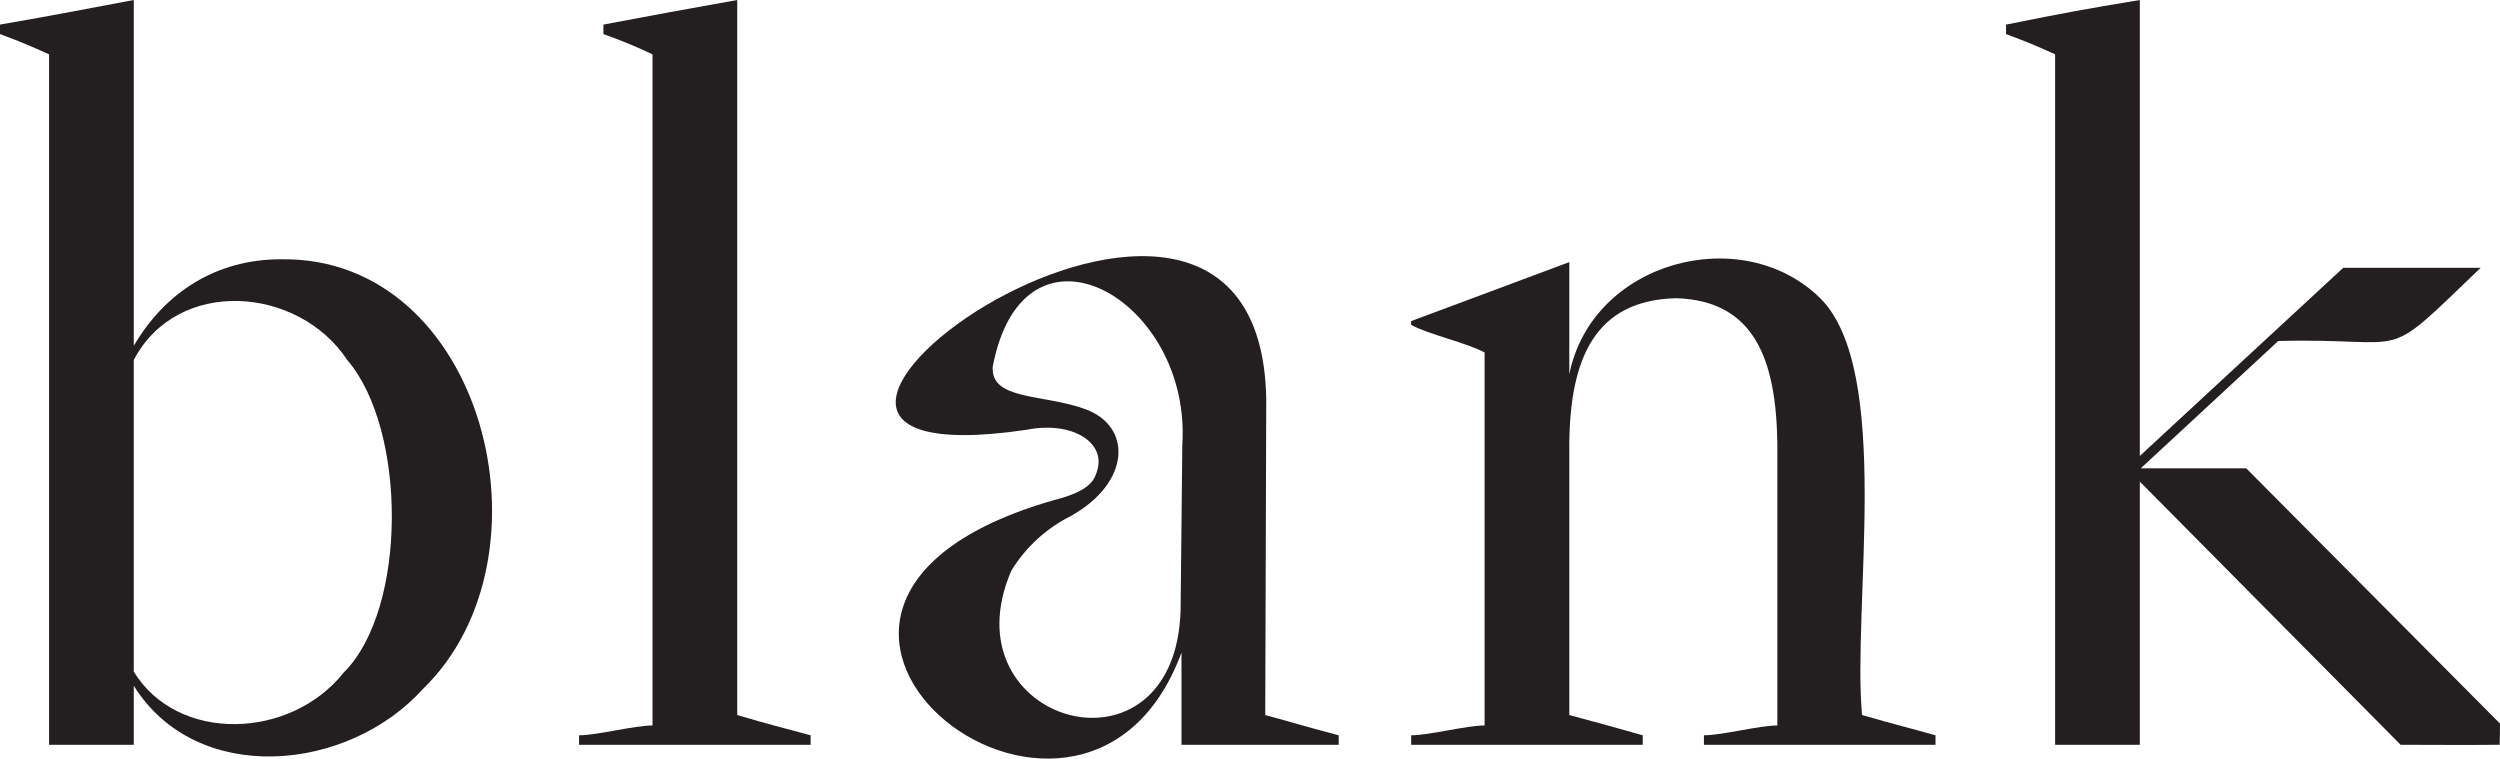 <svg width="145" height="44" viewBox="0 0 145 44" fill="none" xmlns="http://www.w3.org/2000/svg">
<g clip-path="url(#clip0_1109_18)">
<path d="M16.278 15.038C12.55 15.038 9.584 16.945 7.76 20.053V0C4.054 0.699 2.741 0.951 0 1.426V1.977C1.422 2.51 1.636 2.613 2.846 3.152V43.197H7.76V39.776C11.412 45.621 20.176 44.798 24.543 39.947C32.452 32.275 28.064 14.838 16.278 15.038ZM19.941 39.002C16.834 42.911 10.296 43.102 7.758 38.955C7.758 34.449 7.758 25.383 7.758 20.88C10.279 16.057 17.302 16.576 20.146 20.887C23.599 24.908 23.642 35.314 19.941 39.002Z" fill="#231F20"/>
<path d="M42.759 0C39.228 0.634 38.45 0.774 34.998 1.426V1.977C35.967 2.318 36.917 2.71 37.845 3.152V42.077C36.783 42.077 34.648 42.647 33.586 42.647V43.197H47.017V42.647C45.163 42.148 44.652 42.03 42.759 41.473V0Z" fill="#231F20"/>
<path d="M73.442 23.139C73.069 2.029 36.544 28.344 59.556 24.925C62.108 24.419 64.058 25.599 63.669 27.175C63.513 27.802 63.279 28.355 61.646 28.864C39.215 34.887 62.711 53.575 68.526 37.852V43.197H77.644V42.647C75.715 42.144 75.179 41.957 73.384 41.473C73.394 36.606 73.432 28.003 73.442 23.139ZM68.574 25.802C68.547 28.202 68.5 33.028 68.474 35.428C68.139 45.752 54.813 41.96 58.664 33.083C59.5 31.73 60.692 30.638 62.108 29.93C65.619 27.962 65.659 24.706 62.938 23.728C60.549 22.844 57.43 23.237 57.58 21.26C59.379 11.823 69.129 17.333 68.574 25.802Z" fill="#231F20"/>
<path d="M105.568 17.29C101.034 12.844 92.335 15.138 91.02 21.709V15.203L81.847 18.624V18.845C82.909 19.416 85.045 19.87 86.107 20.446V42.077C85.045 42.077 82.908 42.647 81.847 42.647V43.197H95.279V42.647C93.52 42.145 92.71 41.926 91.02 41.473C91.02 37.253 91.02 29.947 91.02 25.729C91.067 20.814 92.492 17.394 97.245 17.297C101.746 17.45 103.017 20.827 103.086 25.729C103.086 29.943 103.086 37.863 103.086 42.077C102.026 42.077 99.889 42.647 98.828 42.647V43.197H112.26V42.647C110.604 42.178 110.099 42.077 108.001 41.473C107.417 35.25 109.795 21.487 105.568 17.29Z" fill="#231F20"/>
<path d="M138.252 35.18L130.281 27.162H124.165L132.137 19.778C140.098 19.572 137.95 21.215 143.876 15.534H135.905L124.11 26.445V0C120.694 0.57 119.918 0.713 116.351 1.426V1.977C117.492 2.405 118.033 2.619 119.197 3.152V43.197H124.11V27.933L139.235 43.197C140.625 43.197 143.074 43.217 144.981 43.197C144.992 43.197 144.999 41.966 144.999 41.966L138.252 35.18Z" fill="#231F20"/>
</g>
<defs>
<clipPath id="clip0_1109_18">
<rect width="145" height="44" fill="white"/>
</clipPath>
</defs>
</svg>
